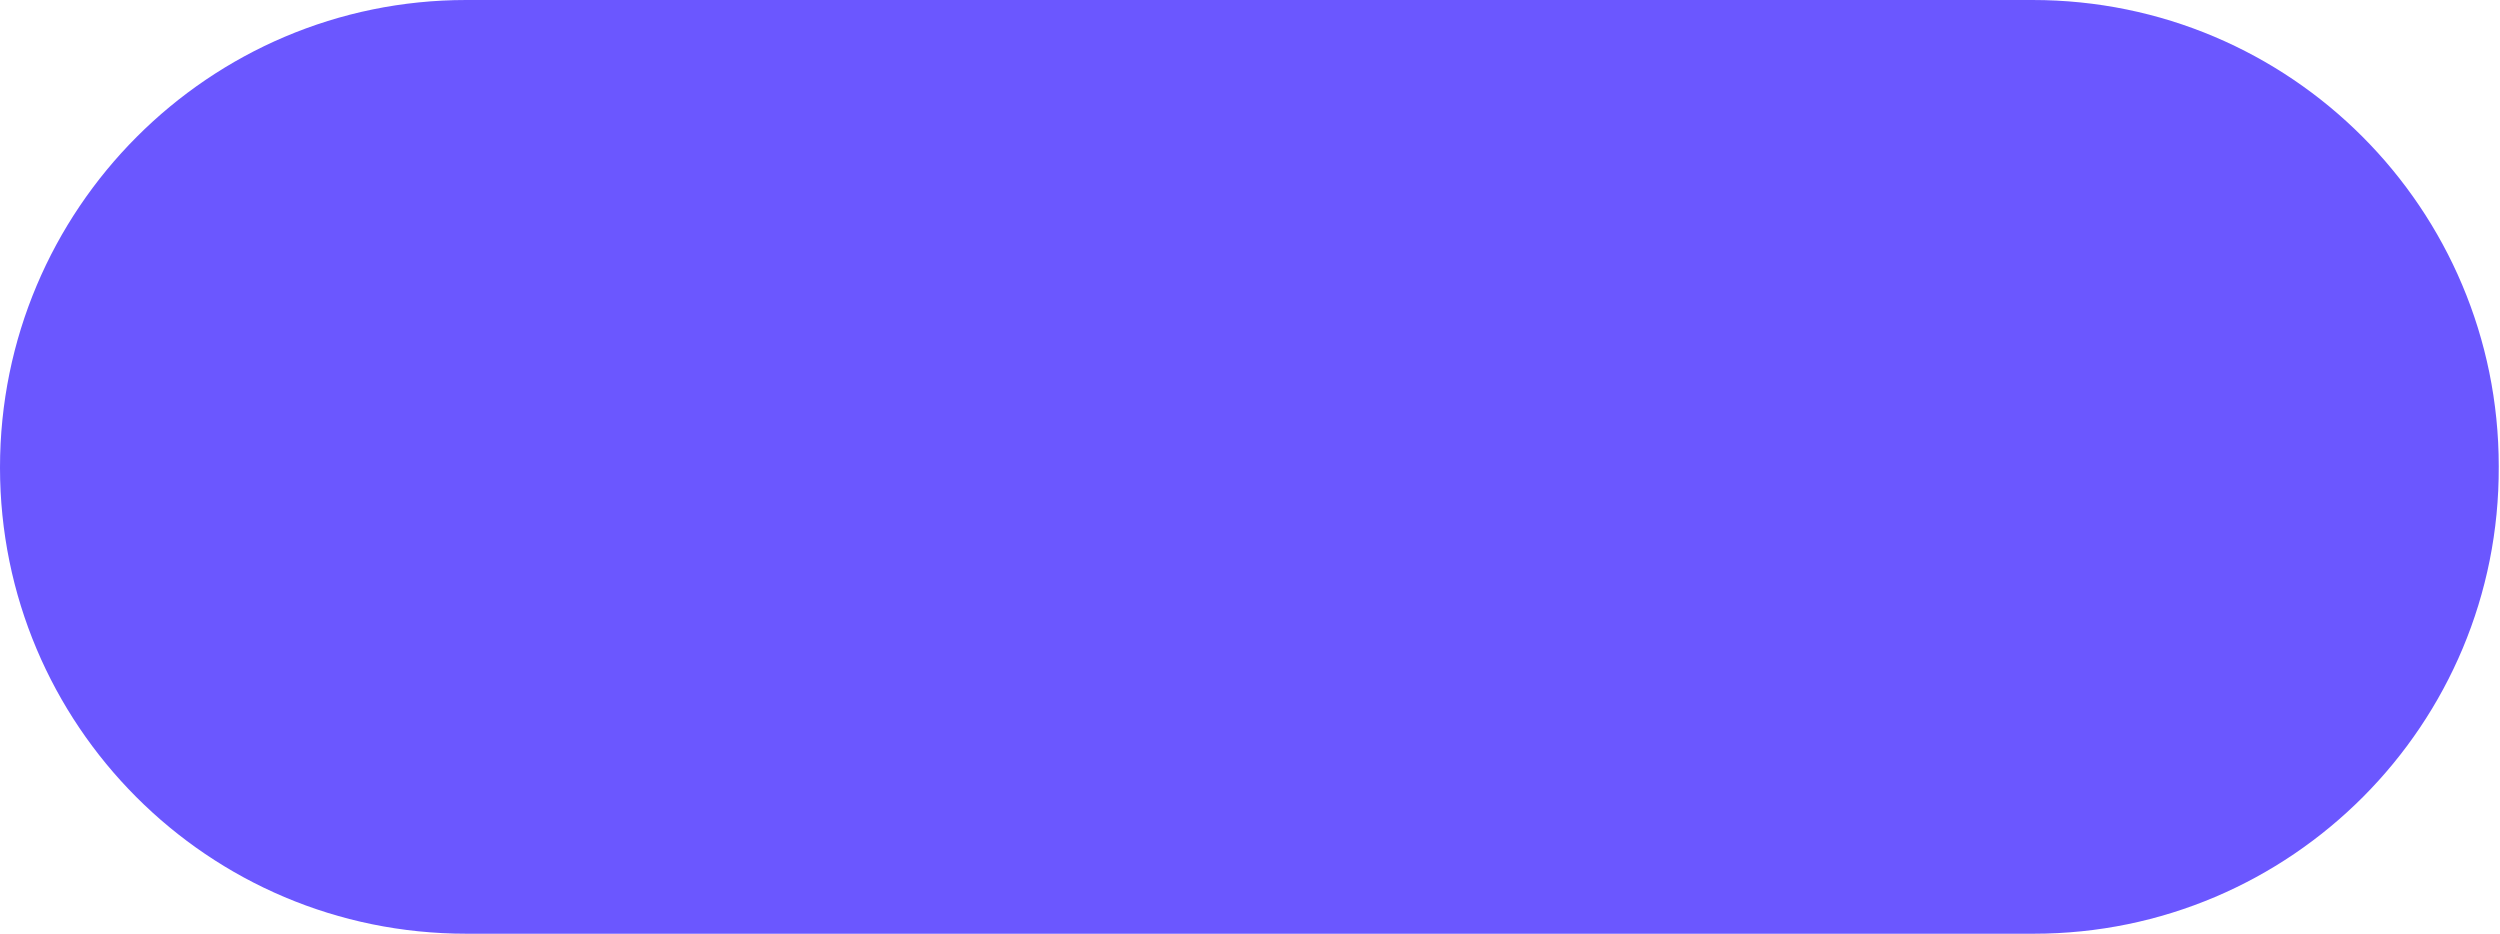 <?xml version="1.0" encoding="utf-8"?>
<!-- Generator: Adobe Illustrator 26.3.1, SVG Export Plug-In . SVG Version: 6.00 Build 0)  -->
<svg version="1.1" id="Layer_1" xmlns="http://www.w3.org/2000/svg" xmlns:xlink="http://www.w3.org/1999/xlink" x="0px" y="0px"
	 viewBox="0 0 198.4 74.1" style="enable-background:new 0 0 198.4 74.1;" xml:space="preserve">
<style type="text/css">
	.st0{fill:url(#SVGID_1_);}
	.st1{fill:#FFFFFF;}
	.st2{fill:#6B57FF;}
	.st3{fill:#BFBFBF;}
	.st4{fill:url(#SVGID_00000106839299584989572220000008266125521266664843_);}
	.st5{fill:#B74AF7;}
	.st6{fill:url(#SVGID_00000011726939399819196350000013466215971089018524_);}
	.st7{fill:url(#SVGID_00000052070833222194545420000000861333151698748584_);}
	.st8{fill:url(#SVGID_00000130639599575337576450000005253674821097611143_);}
	.st9{fill:url(#SVGID_00000070091653133800064120000000703794830922728880_);}
	.st10{fill:url(#SVGID_00000042007675729830910680000016544873584196649098_);}
	.st11{fill:url(#SVGID_00000021098261162521856330000009815880567557964176_);}
	.st12{fill:url(#SVGID_00000013194970921956104370000016655187820793733554_);}
	.st13{fill:url(#SVGID_00000166653141656981431450000012913929201089645493_);}
	.st14{fill:url(#SVGID_00000099620759783230011090000014403644964960020871_);}
	.st15{fill:url(#SVGID_00000071540405751881462790000009860684035701473440_);}
	.st16{fill:url(#SVGID_00000022550634225256504880000016659337905060818100_);}
	.st17{fill:url(#SVGID_00000152251754851968598250000012146019102718026678_);}
	.st18{fill:url(#SVGID_00000145040019079070946540000003677079486805214115_);}
	.st19{fill:url(#SVGID_00000109720097460155191730000017172110638722732715_);}
	.st20{fill:url(#SVGID_00000063618573178633508920000012731908664252126645_);}
	.st21{fill:url(#SVGID_00000003807616303888791470000017269392460907811993_);}
	.st22{fill:url(#SVGID_00000096027401464745418390000008570953113506956971_);}
	.st23{fill:url(#SVGID_00000037658991253756986650000012266393737172926638_);}
	.st24{fill:url(#SVGID_00000053534814337679129130000011302609804615808158_);}
	.st25{fill:url(#SVGID_00000166646233320766802130000017923357564677605505_);}
	.st26{fill:url(#SVGID_00000106120300114980977150000011983028420086418571_);}
	.st27{fill:url(#SVGID_00000033331236793271821590000017255860597910563984_);}
	.st28{fill:url(#SVGID_00000130627766049580636940000010910107120428607674_);}
	.st29{fill:url(#SVGID_00000160153993479985426410000003010015221484845235_);}
	.st30{fill:url(#SVGID_00000110436009324241262700000009031558267173243838_);}
	.st31{fill:url(#SVGID_00000075145930875334204450000017407276683636522132_);}
	.st32{fill:url(#SVGID_00000168816864160888447830000006025257630103798941_);}
	.st33{fill:url(#SVGID_00000021077090519916864330000005812570281893932699_);}
	.st34{fill:url(#SVGID_00000018922779779031607280000009460311792020469676_);}
	.st35{fill:url(#SVGID_00000046338291166243365800000016714330997391085222_);}
	.st36{fill:#FDB60D;}
	.st37{fill:#FFFFFF;stroke:#FDB60D;stroke-miterlimit:10;}
	.st38{fill:url(#SVGID_00000108309390200297573190000014832199836346271147_);}
	.st39{fill:url(#SVGID_00000084496594160971962290000007841868241589944496_);}
	.st40{fill:#FF008B;}
	.st41{fill:url(#SVGID_00000011733750713824989720000013235821493012788115_);}
	.st42{fill:#FFFFFF;stroke:#000000;stroke-miterlimit:10;}
	.st43{fill:none;stroke:#000000;stroke-miterlimit:10;}
</style>
<g>
	<path class="st2" d="M161.4,74.1H37c-20.5,0-37-16.6-37-37v0C0,16.6,16.6,0,37,0l124.3,0c20.5,0,37,16.6,37,37v0
		C198.4,57.5,181.8,74.1,161.4,74.1z"/>
</g>
</svg>
